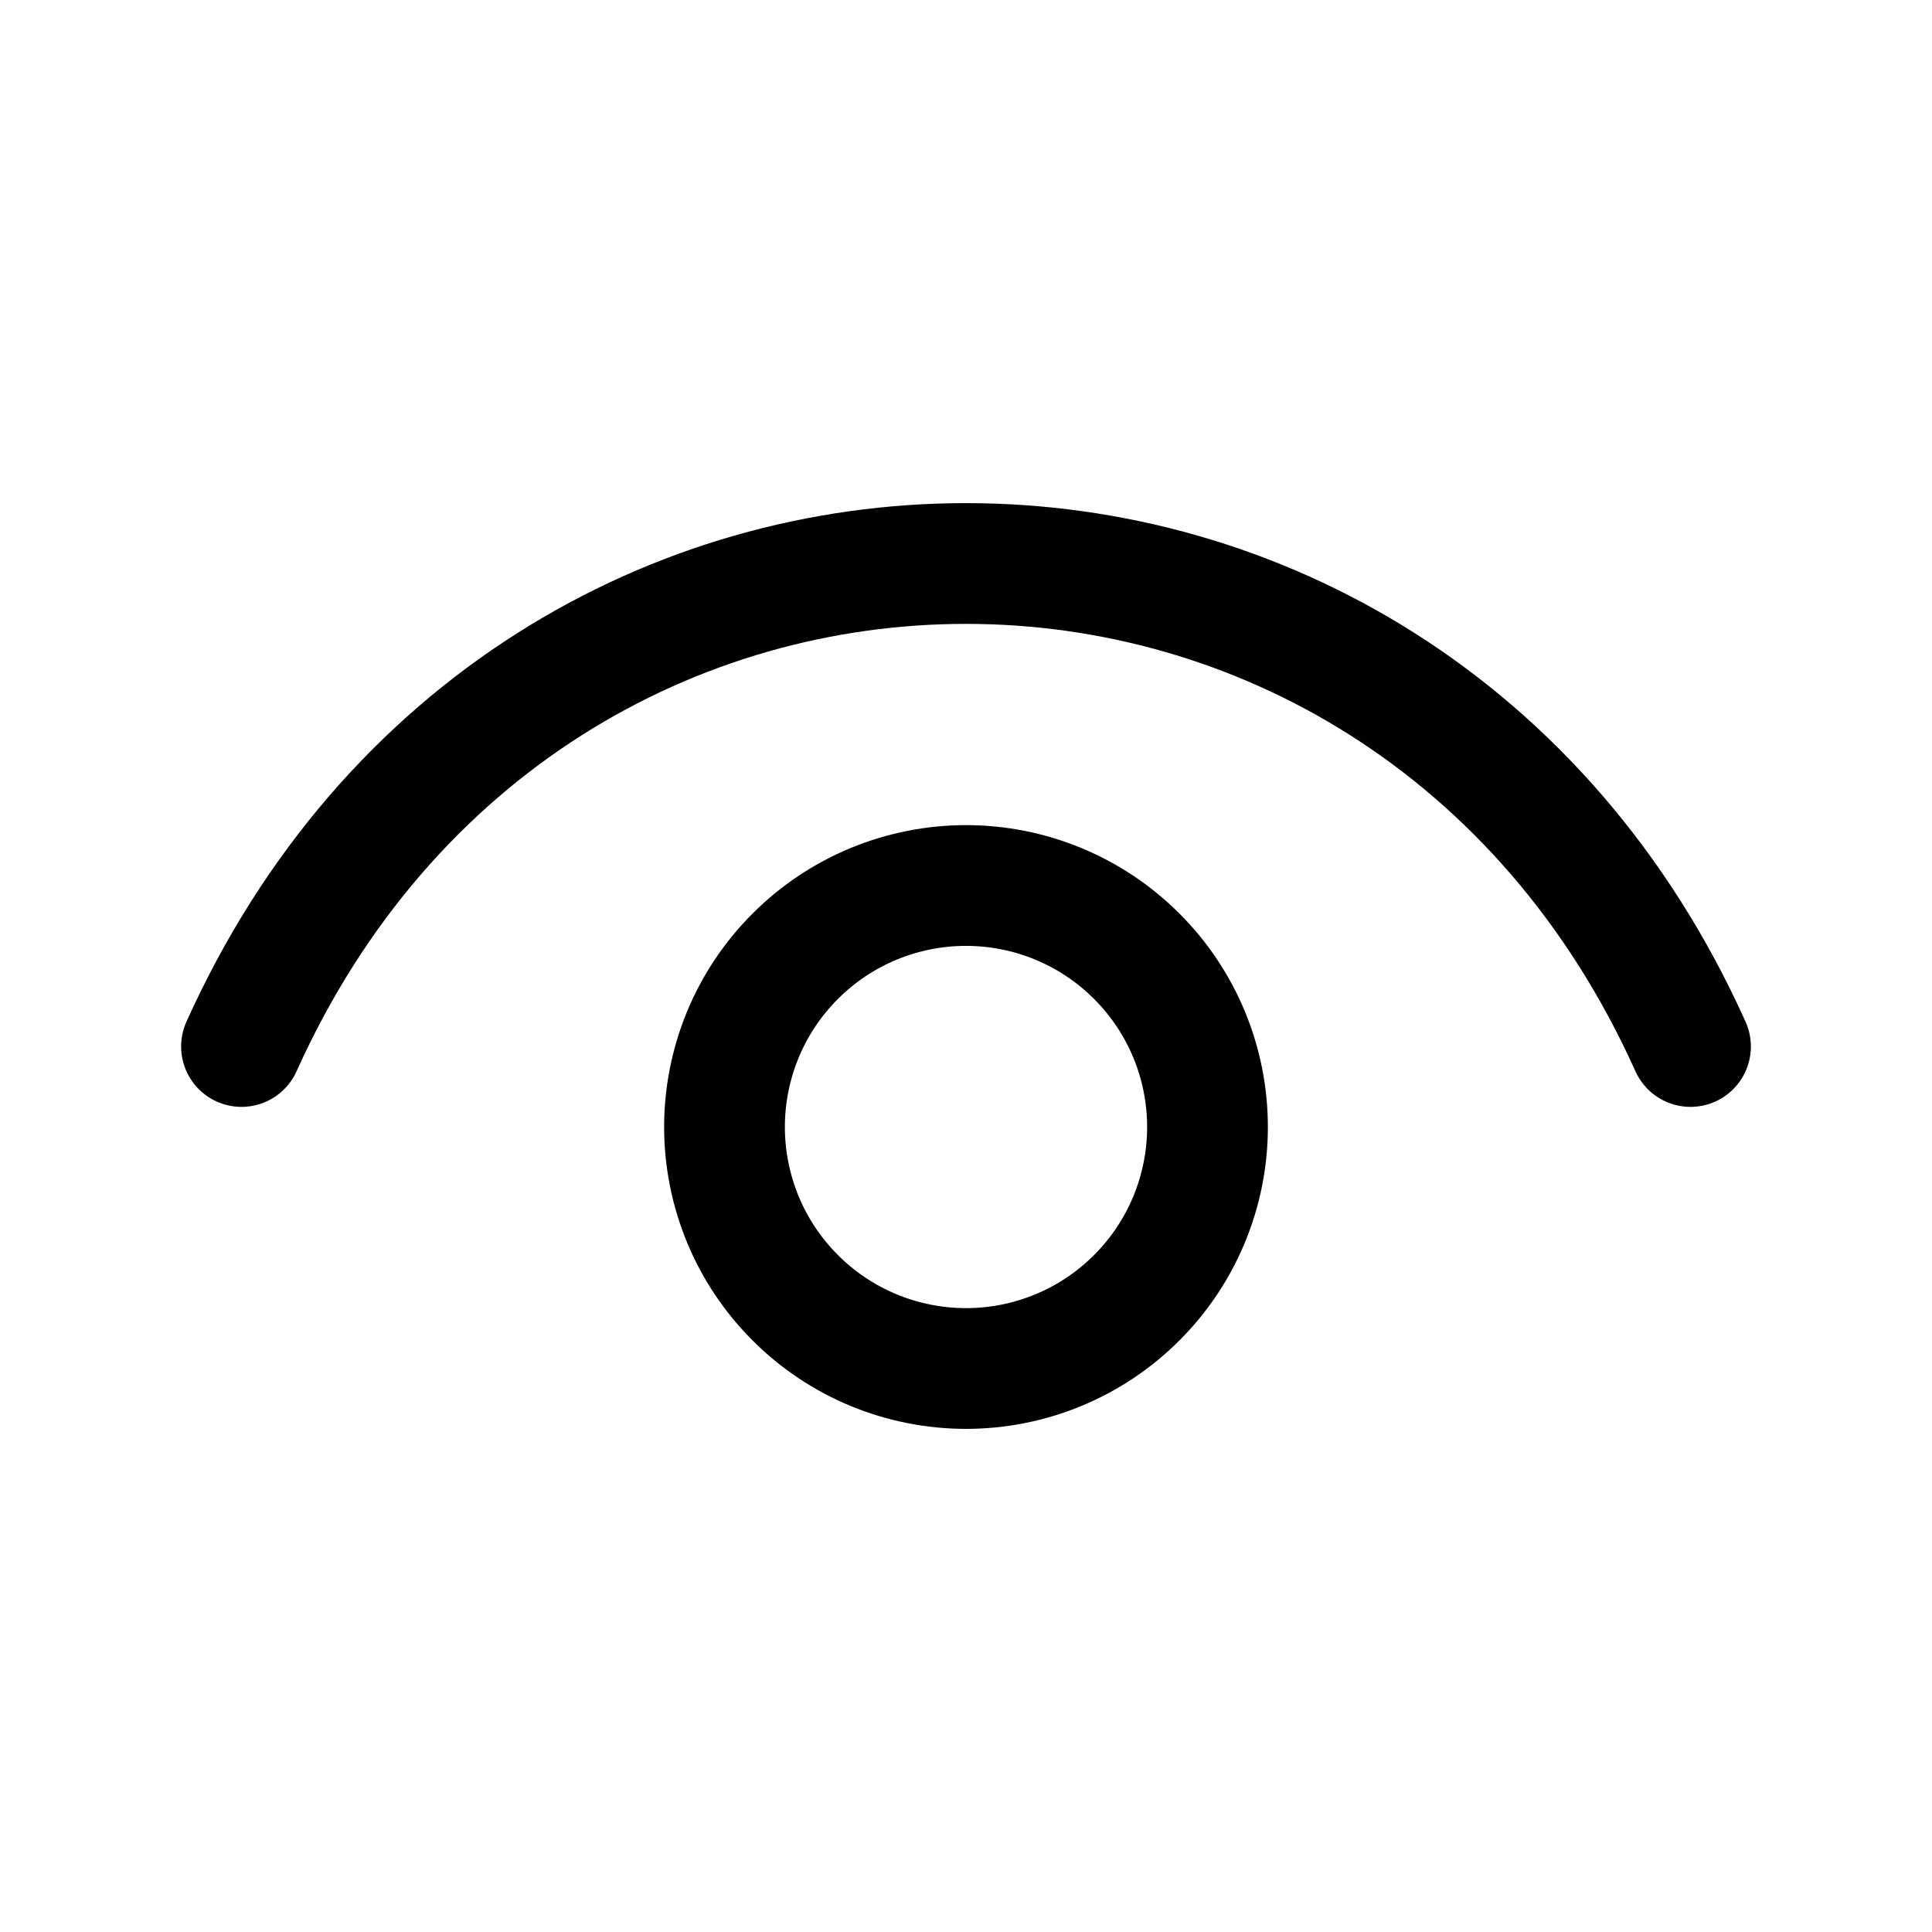 <svg width="24" height="24" viewBox="0 0 24 24" fill="none" xmlns="http://www.w3.org/2000/svg">
<g id="iconoir:eye">
<g id="Group">
<path id="Vector" d="M3 13C6.6 5 17.4 5 21 13" stroke="black" stroke-width="1.5" stroke-linecap="round" stroke-linejoin="round"/>
<path id="Vector_2" d="M12 17C11.606 17 11.216 16.922 10.852 16.772C10.488 16.621 10.157 16.4 9.879 16.121C9.6 15.843 9.379 15.512 9.228 15.148C9.078 14.784 9 14.394 9 14C9 13.606 9.078 13.216 9.228 12.852C9.379 12.488 9.6 12.157 9.879 11.879C10.157 11.6 10.488 11.379 10.852 11.228C11.216 11.078 11.606 11 12 11C12.796 11 13.559 11.316 14.121 11.879C14.684 12.441 15 13.204 15 14C15 14.796 14.684 15.559 14.121 16.121C13.559 16.684 12.796 17 12 17Z" stroke="black" stroke-width="1.5" stroke-linecap="round" stroke-linejoin="round"/>
</g>
</g>
</svg>
